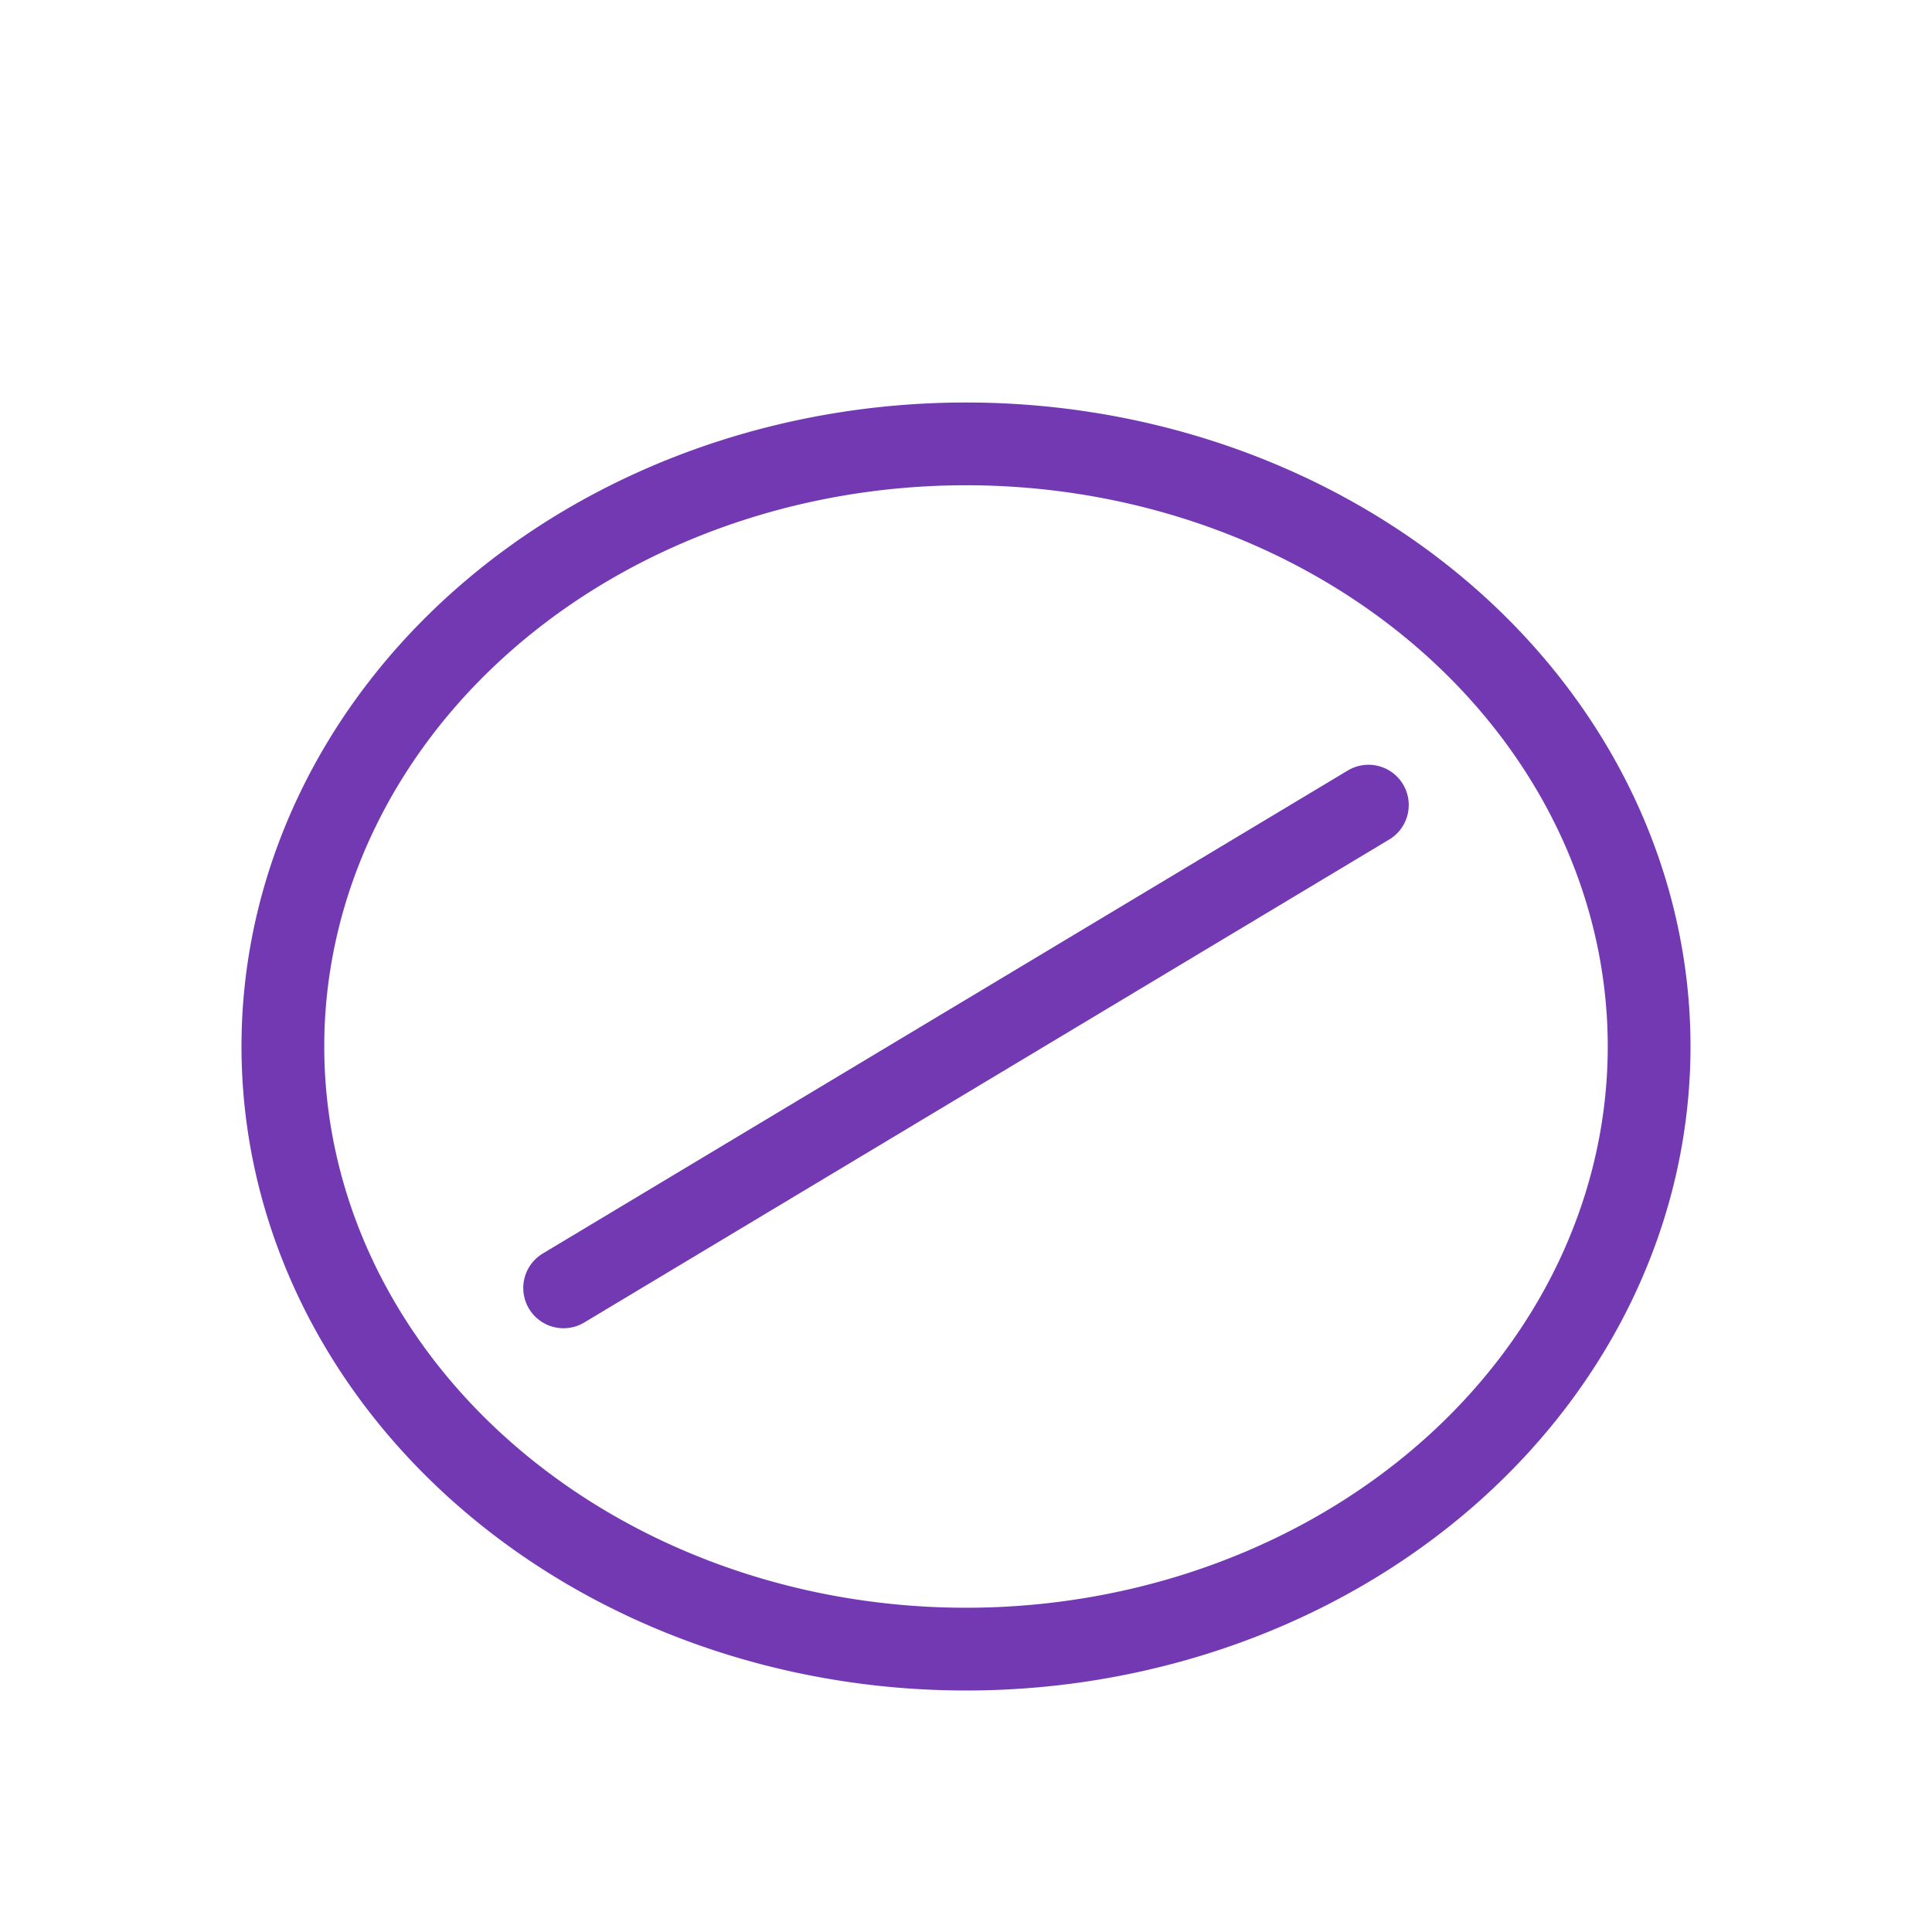 <svg height="24" width="24" xmlns="http://www.w3.org/2000/svg"><g fill="none" stroke="#7239b3" transform="translate(0 2)"><path d="m20.486 11a8.486 7.486 0 0 1 -8.486 7.486 8.486 7.486 0 0 1 -8.486-7.486 8.486 7.486 0 0 1 8.486-7.486 8.486 7.486 0 0 1 8.486 7.486z" stroke-linejoin="round" stroke-width="1.028"/><path d="m7 14 10-6" stroke-linecap="round"/></g></svg>